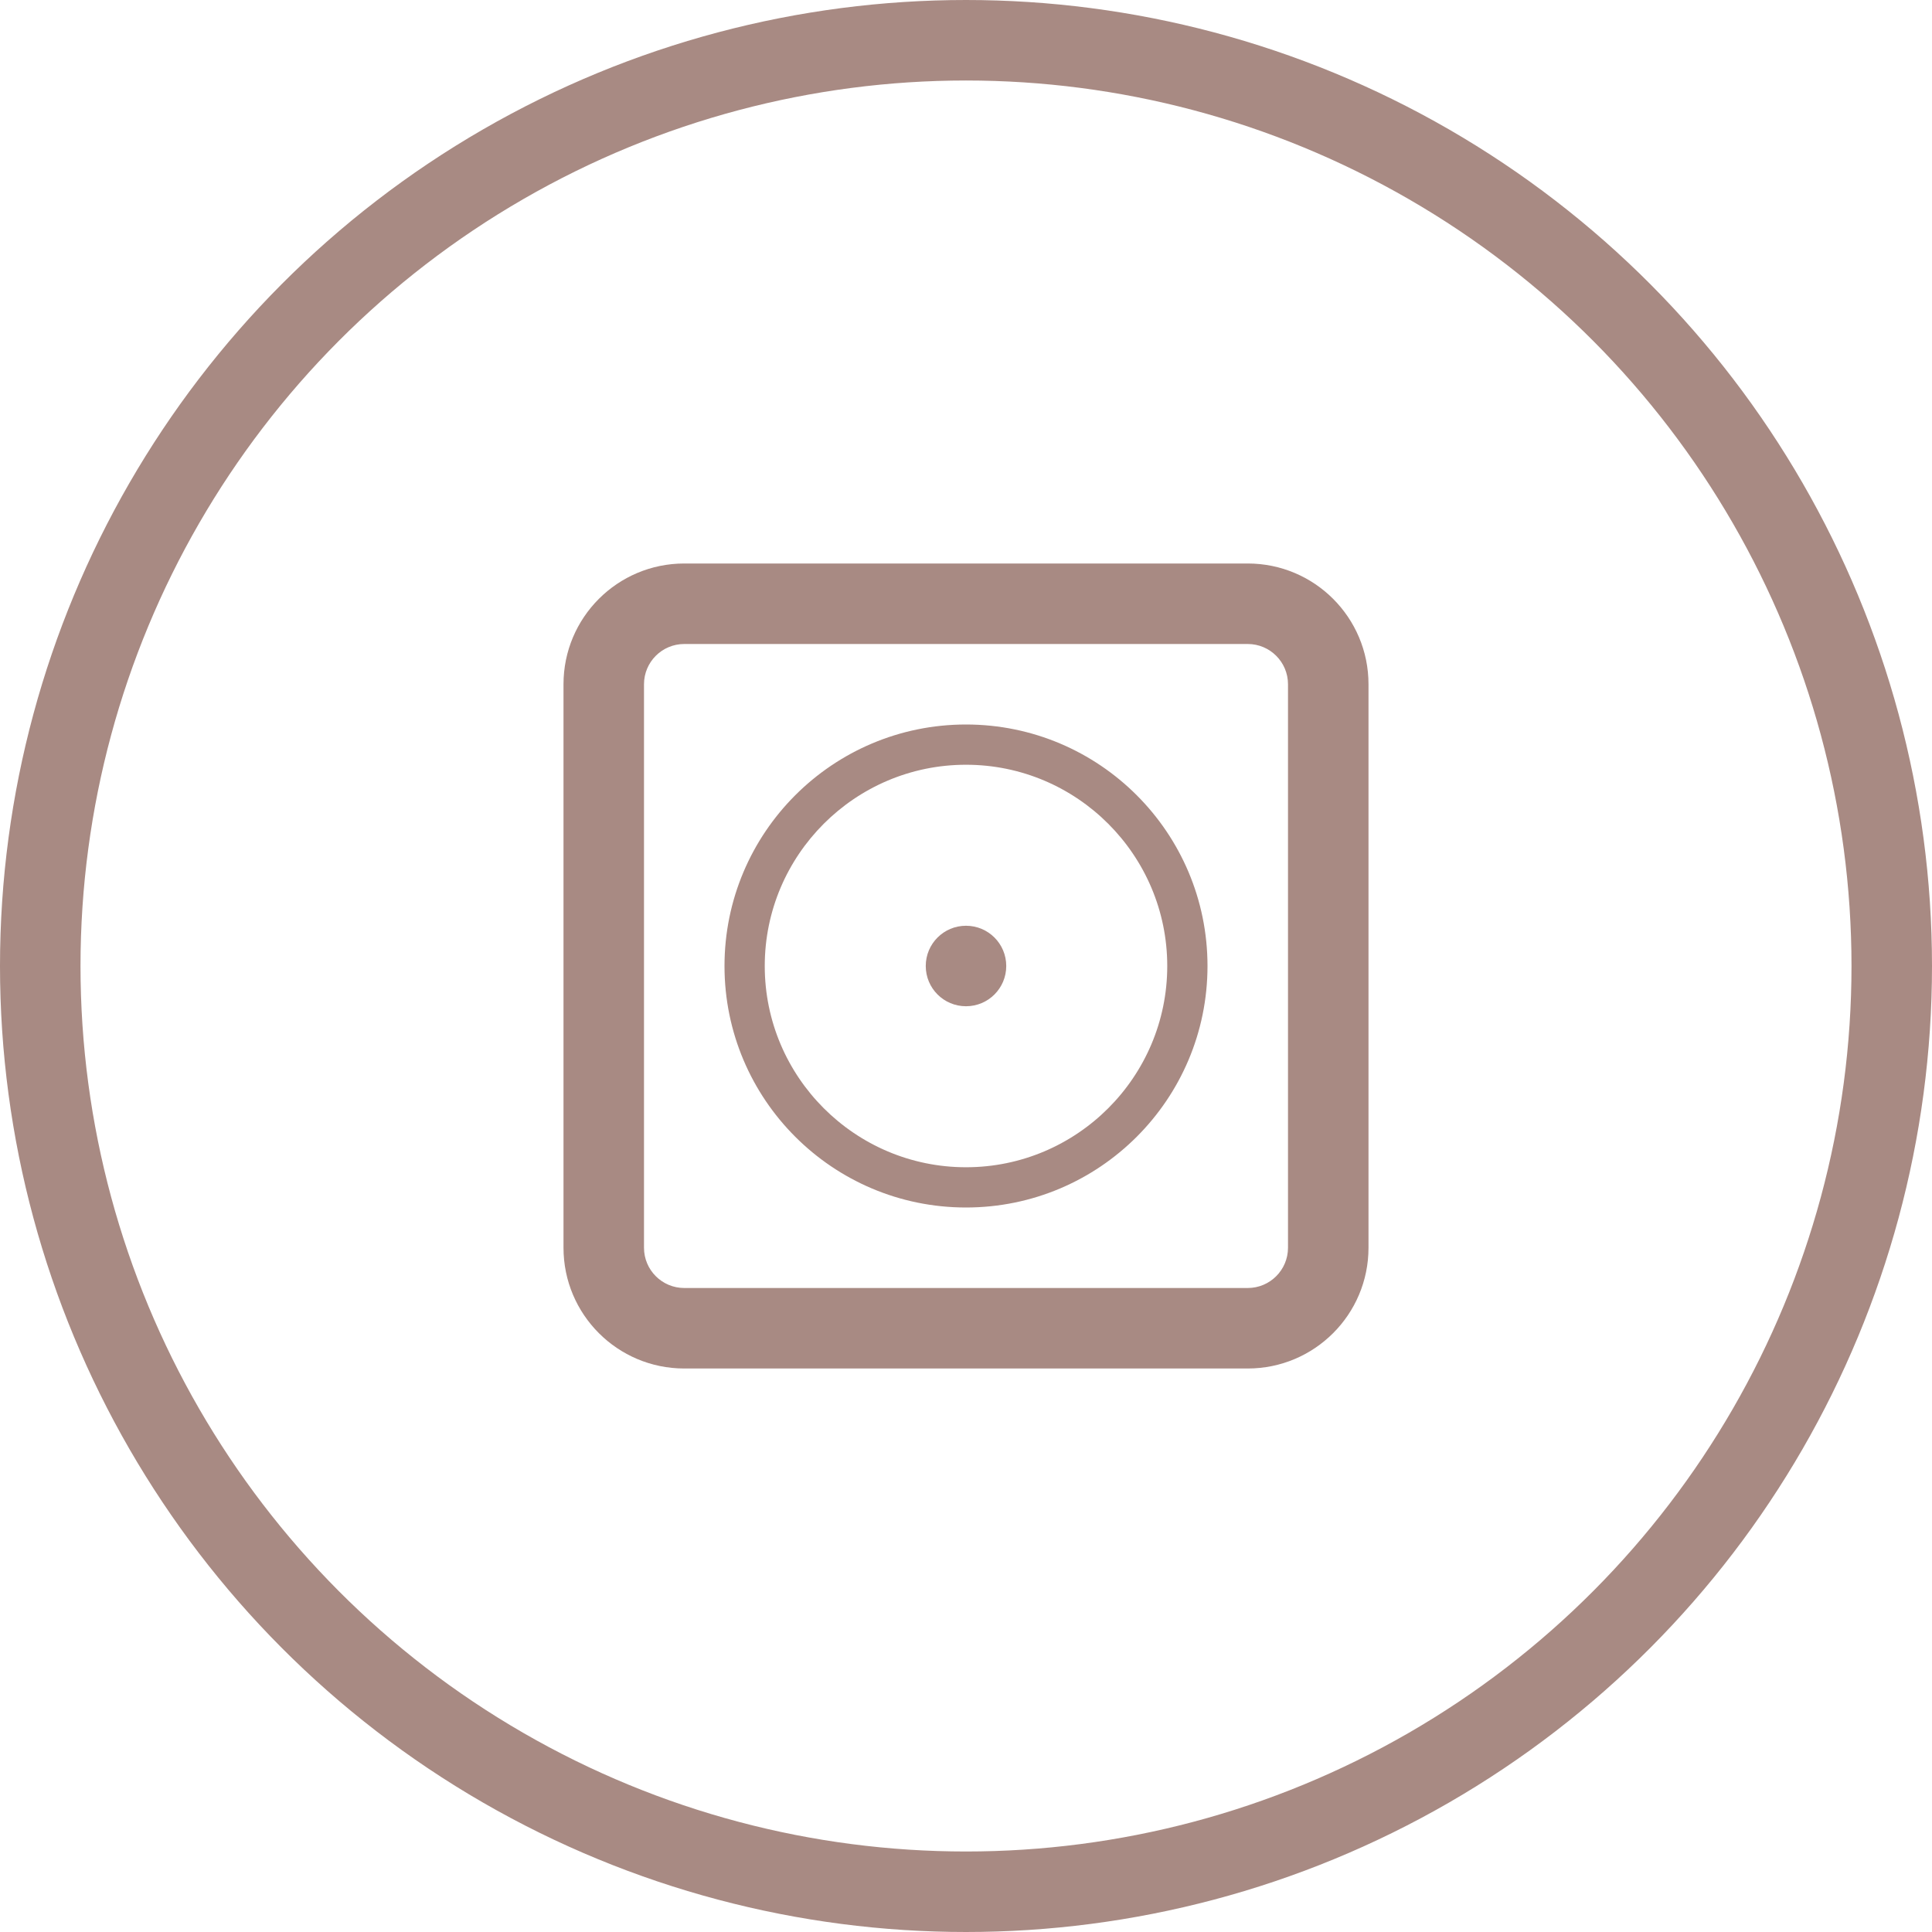 <?xml version="1.0" encoding="UTF-8"?>
<svg width="48px" height="48px" viewBox="0 0 48 48" version="1.1" xmlns="http://www.w3.org/2000/svg" xmlns:xlink="http://www.w3.org/1999/xlink">
    <!-- Generator: Sketch 43.2 (39069) - http://www.bohemiancoding.com/sketch -->
    <title>icon: disk</title>
    <desc>Created with Sketch.</desc>
    <defs></defs>
    <g id="Page-1" stroke="none" stroke-width="1" fill="none" fill-rule="evenodd">
        <g id="creating-deployment-group:-review-(without-package-selection)" transform="translate(-202, -1200)">
            <g id="service:-wordpress" transform="translate(183, 1116)">
                <g id="package" transform="translate(0, 72)">
                    <g id="icon:-disk" transform="translate(19, 12)">
                        <circle id="Oval-4" stroke="#A88A83" stroke-width="2" cx="24" cy="24" r="23"></circle>
                        <g transform="translate(14, 14)" fill="#A88A83">
                            <path d="M18,17 C18,17.552 17.552,18 17,18 L3,18 C2.448,18 2,17.552 2,17 L2,3 C2,2.448 2.448,2 3,2 L17,2 C17.552,2 18,2.448 18,3 L18,17 Z M17,0 L3,0 C1.343,0 0,1.343 0,3 L0,17 C0,18.657 1.343,20 3,20 L17,20 C18.657,20 20,18.657 20,17 L20,3 C20,1.343 18.657,0 17,0 L17,0 Z" id="Fill-1"></path>
                            <path d="M10,15 C7.243,15 5,12.757 5,10 C5,7.243 7.243,5 10,5 C12.757,5 15,7.243 15,10 C15,12.757 12.757,15 10,15 M10,4 C6.687,4 4,6.687 4,10 C4,13.313 6.687,16 10,16 C13.313,16 16,13.313 16,10 C16,6.687 13.313,4 10,4" id="Fill-3"></path>
                            <path d="M9,10 C9,10.553 9.447,11 10,11 C10.553,11 11,10.553 11,10 C11,9.447 10.553,9 10,9 C9.447,9 9,9.447 9,10 Z" id="Fill-5"></path>
                        </g>
                    </g>
                </g>
            </g>
        </g>
    </g>
</svg>